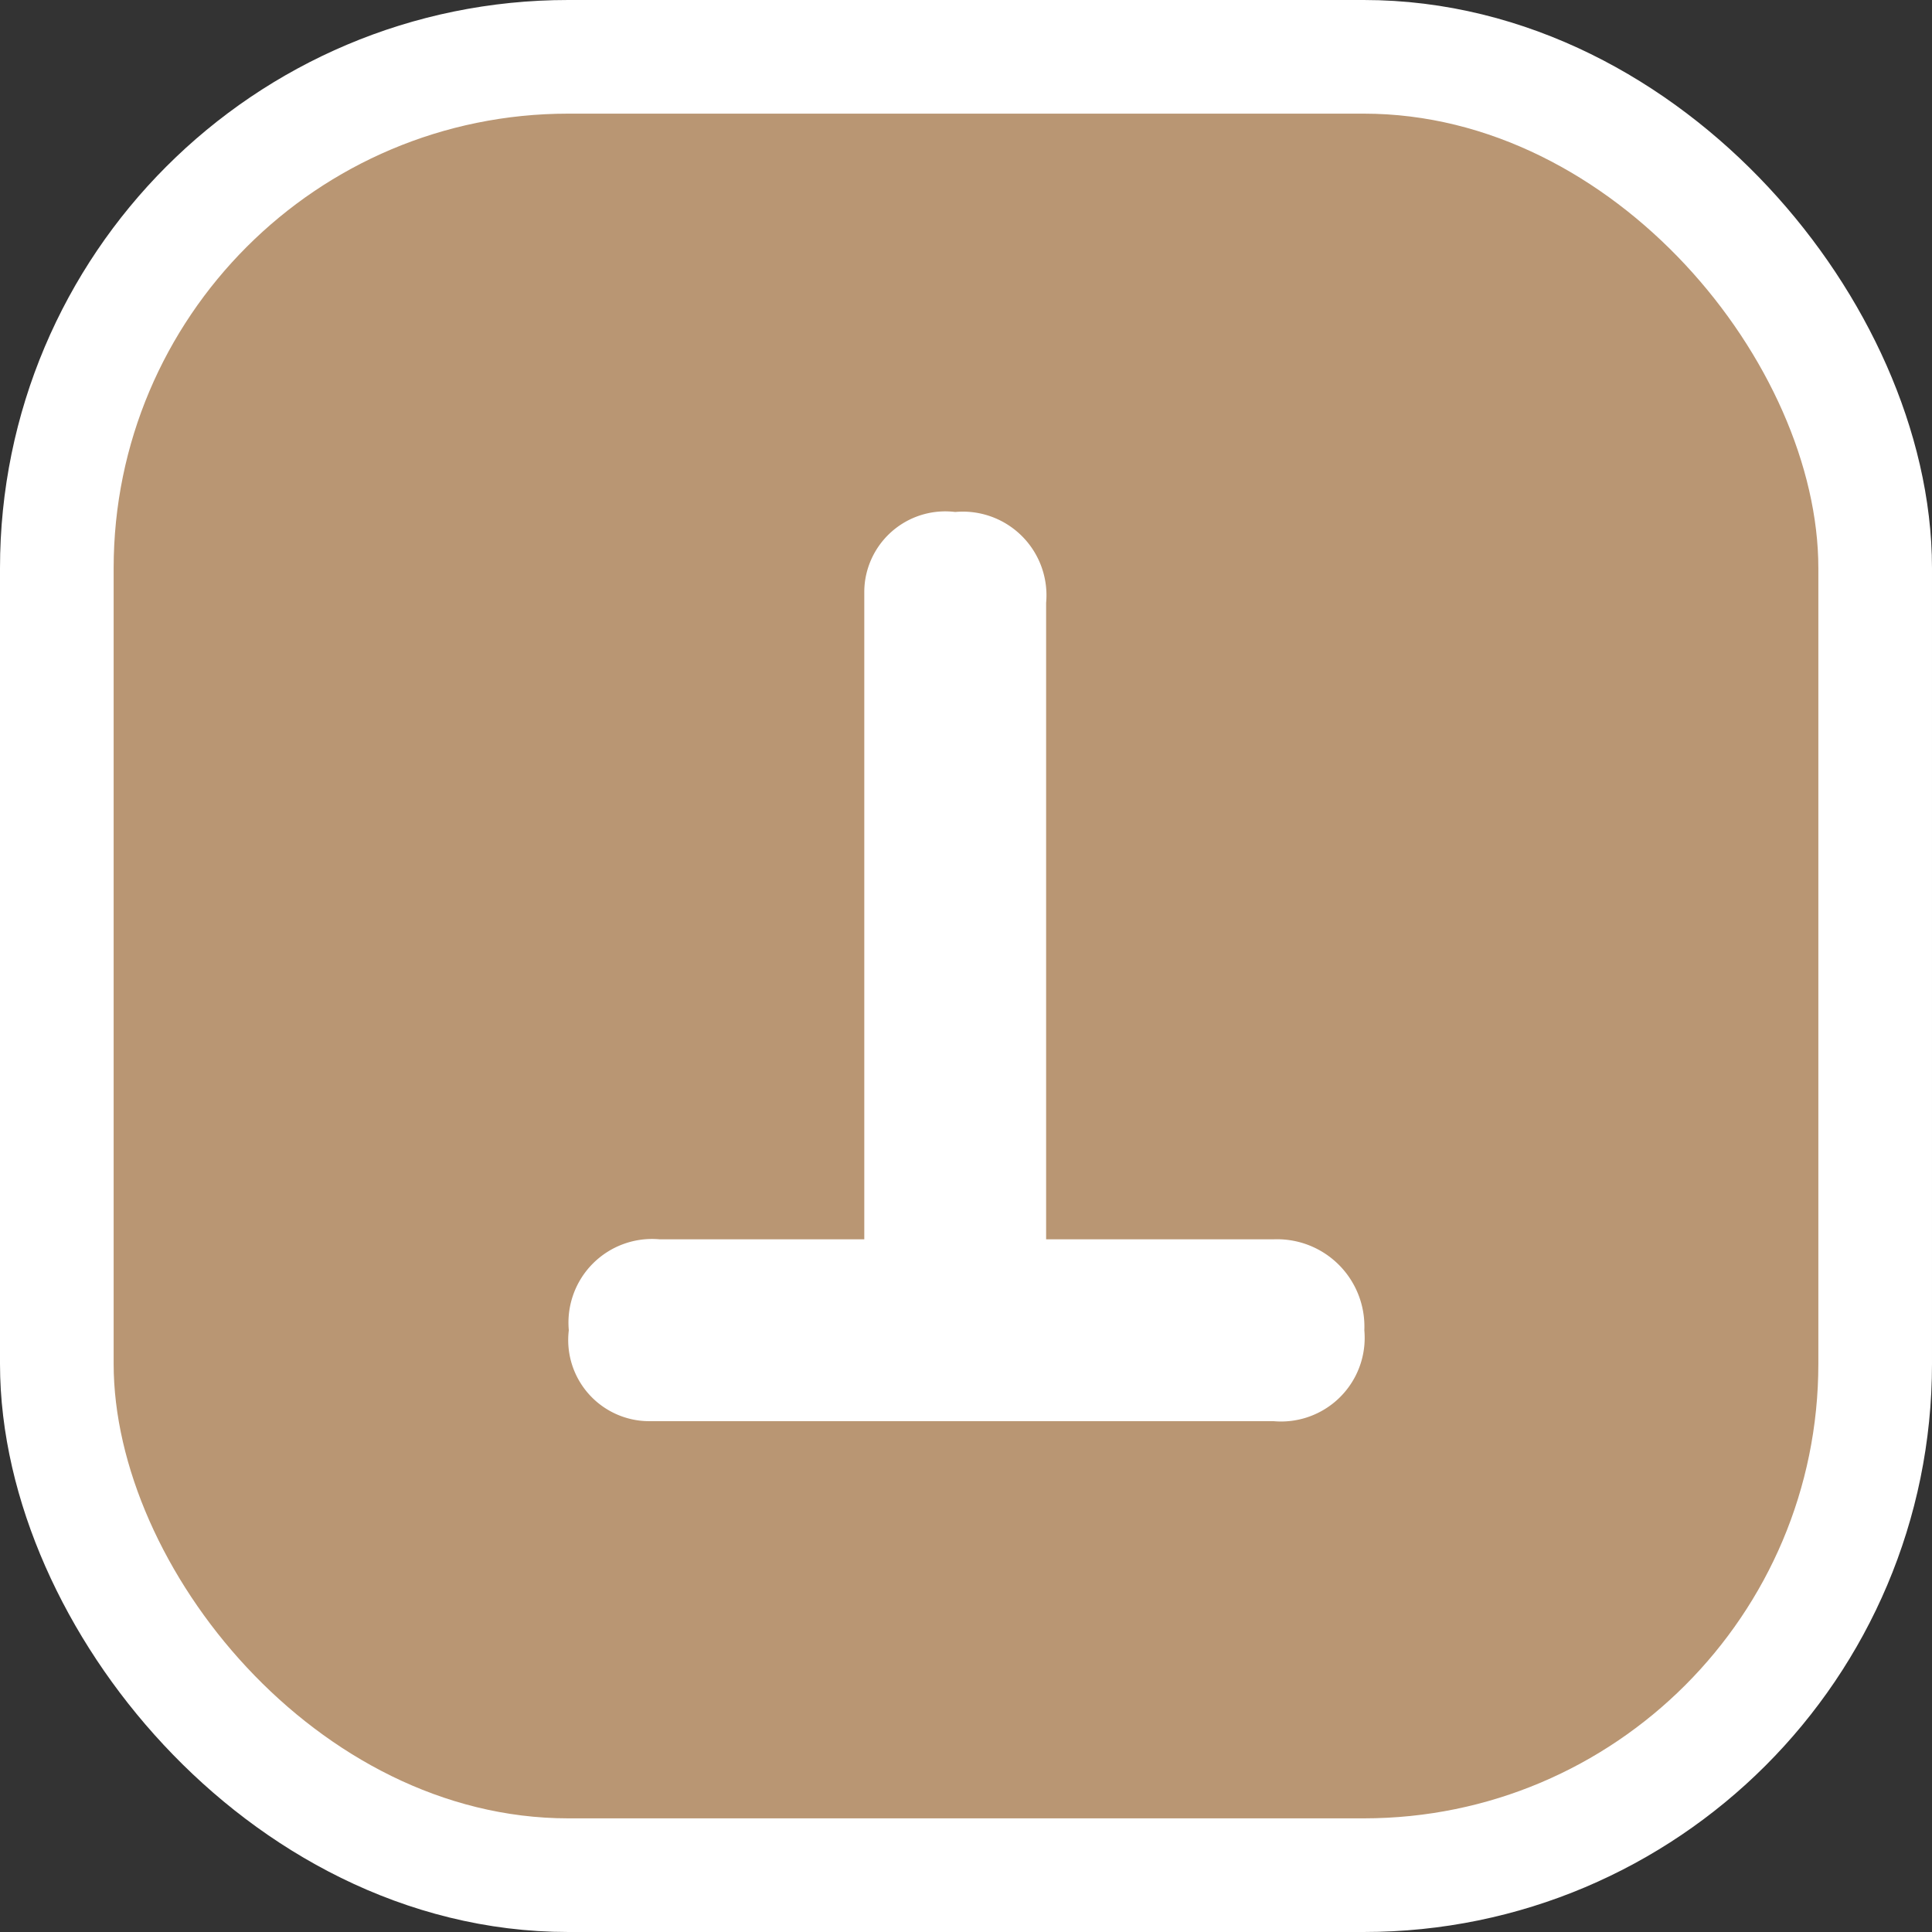 <svg xmlns="http://www.w3.org/2000/svg" viewBox="0 0 17 17" height="17" width="17"><rect x="0" y="0" width="17" height="17" fill="#333333" stroke="none"/><title>cemetery-JP-11.svg</title><rect fill="none" x="0" y="0" width="17" height="17"></rect><rect x="1" y="1" rx="4" ry="4" width="15" height="15" stroke="#ffffff" style="stroke-linejoin:round;stroke-miterlimit:4;" fill="#ffffff" stroke-width="2"></rect><rect x="1" y="1" width="15" height="15" rx="4" ry="4" fill="#b99673"></rect><path fill="#ffffff" transform="translate(3 3)" d="M8.205,7.905h-2v-5.6a.736.736,0,0,0-.8-.8.713.713,0,0,0-.795.62.734.734,0,0,0-.005.08v5.7h-1.8a.736.736,0,0,0-.8.8A.714.714,0,0,0,2.627,9.5a.701.701,0,0,0,.078.005h5.5a.736.736,0,0,0,.8-.666.751.751,0,0,0,0-.134.768.768,0,0,0-.736-.8h0C8.248,7.904,8.227,7.904,8.205,7.905Z"></path></svg>